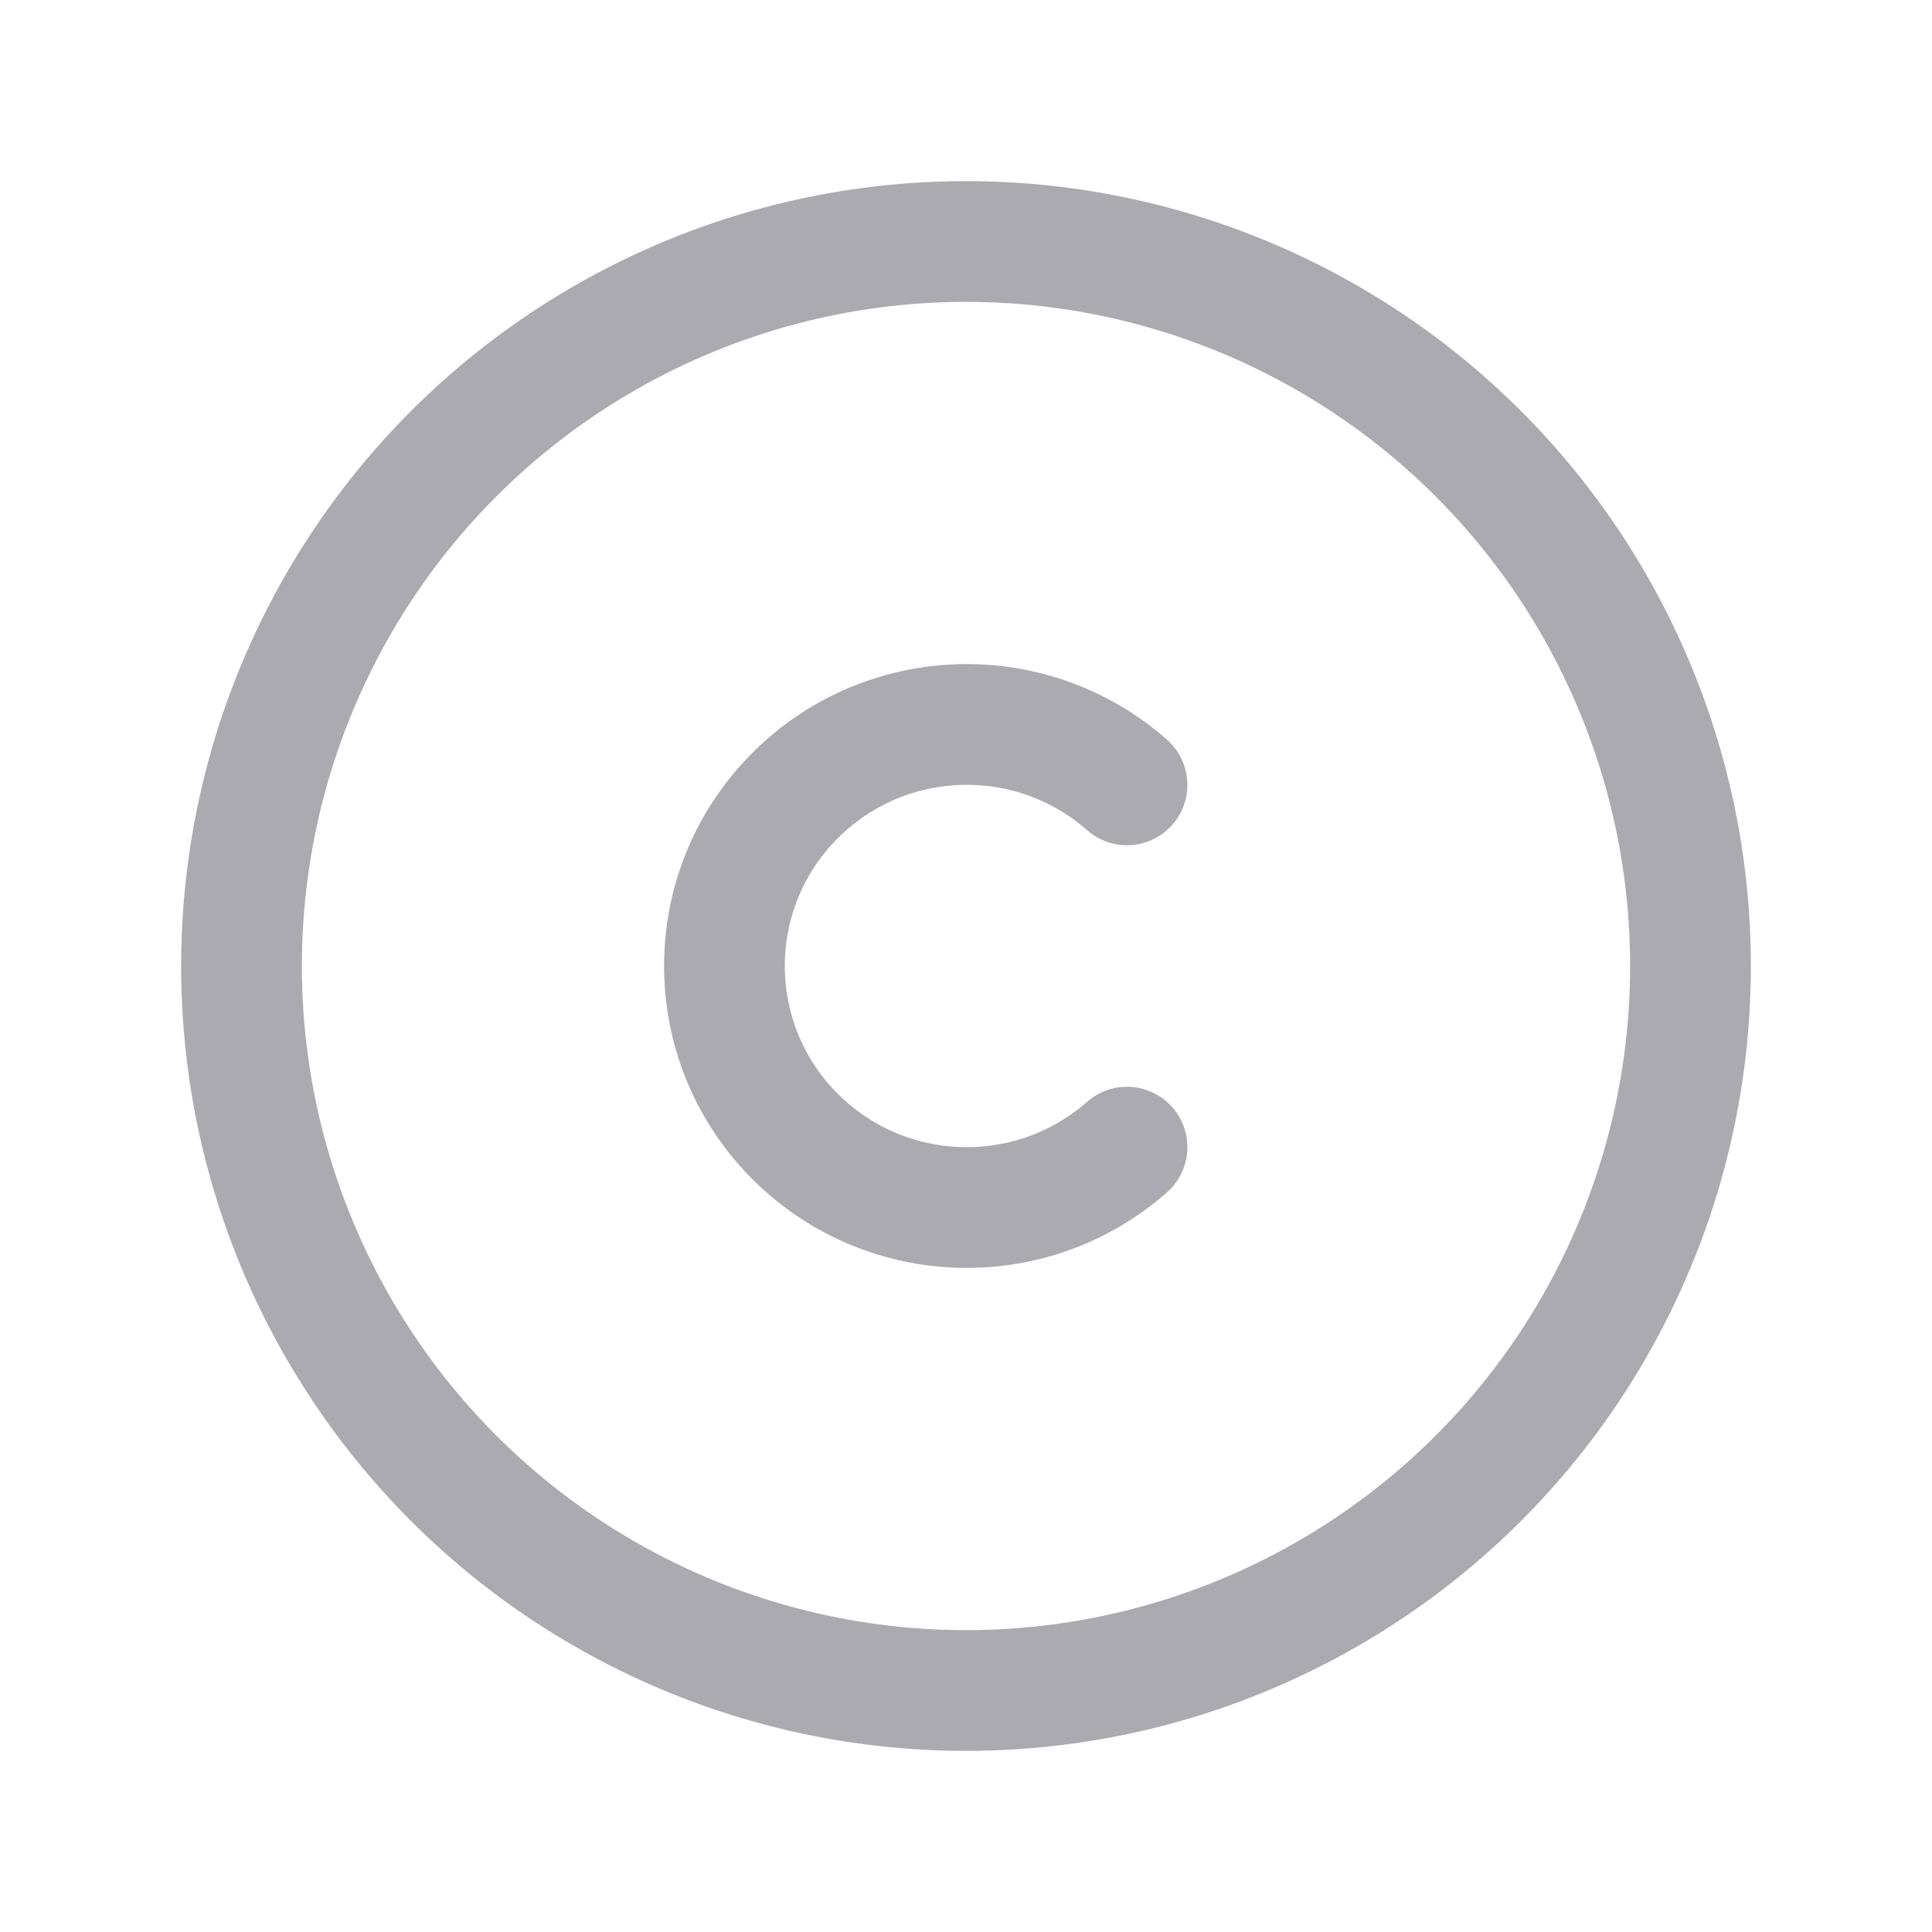 <svg width="24" height="24" viewBox="0 0 24 24" fill="none" xmlns="http://www.w3.org/2000/svg">
<circle cx="12" cy="12" r="9" stroke="#ACAAB1" stroke-width="1.5" stroke-linecap="round" stroke-linejoin="round"/>
<path d="M14 9.75C12.789 8.686 10.955 8.762 9.837 9.923C8.72 11.082 8.72 12.918 9.837 14.077C10.955 15.238 12.789 15.314 14 14.25" stroke="#ACAAB1" stroke-width="1.5" stroke-linecap="round" stroke-linejoin="round"/>
</svg>
